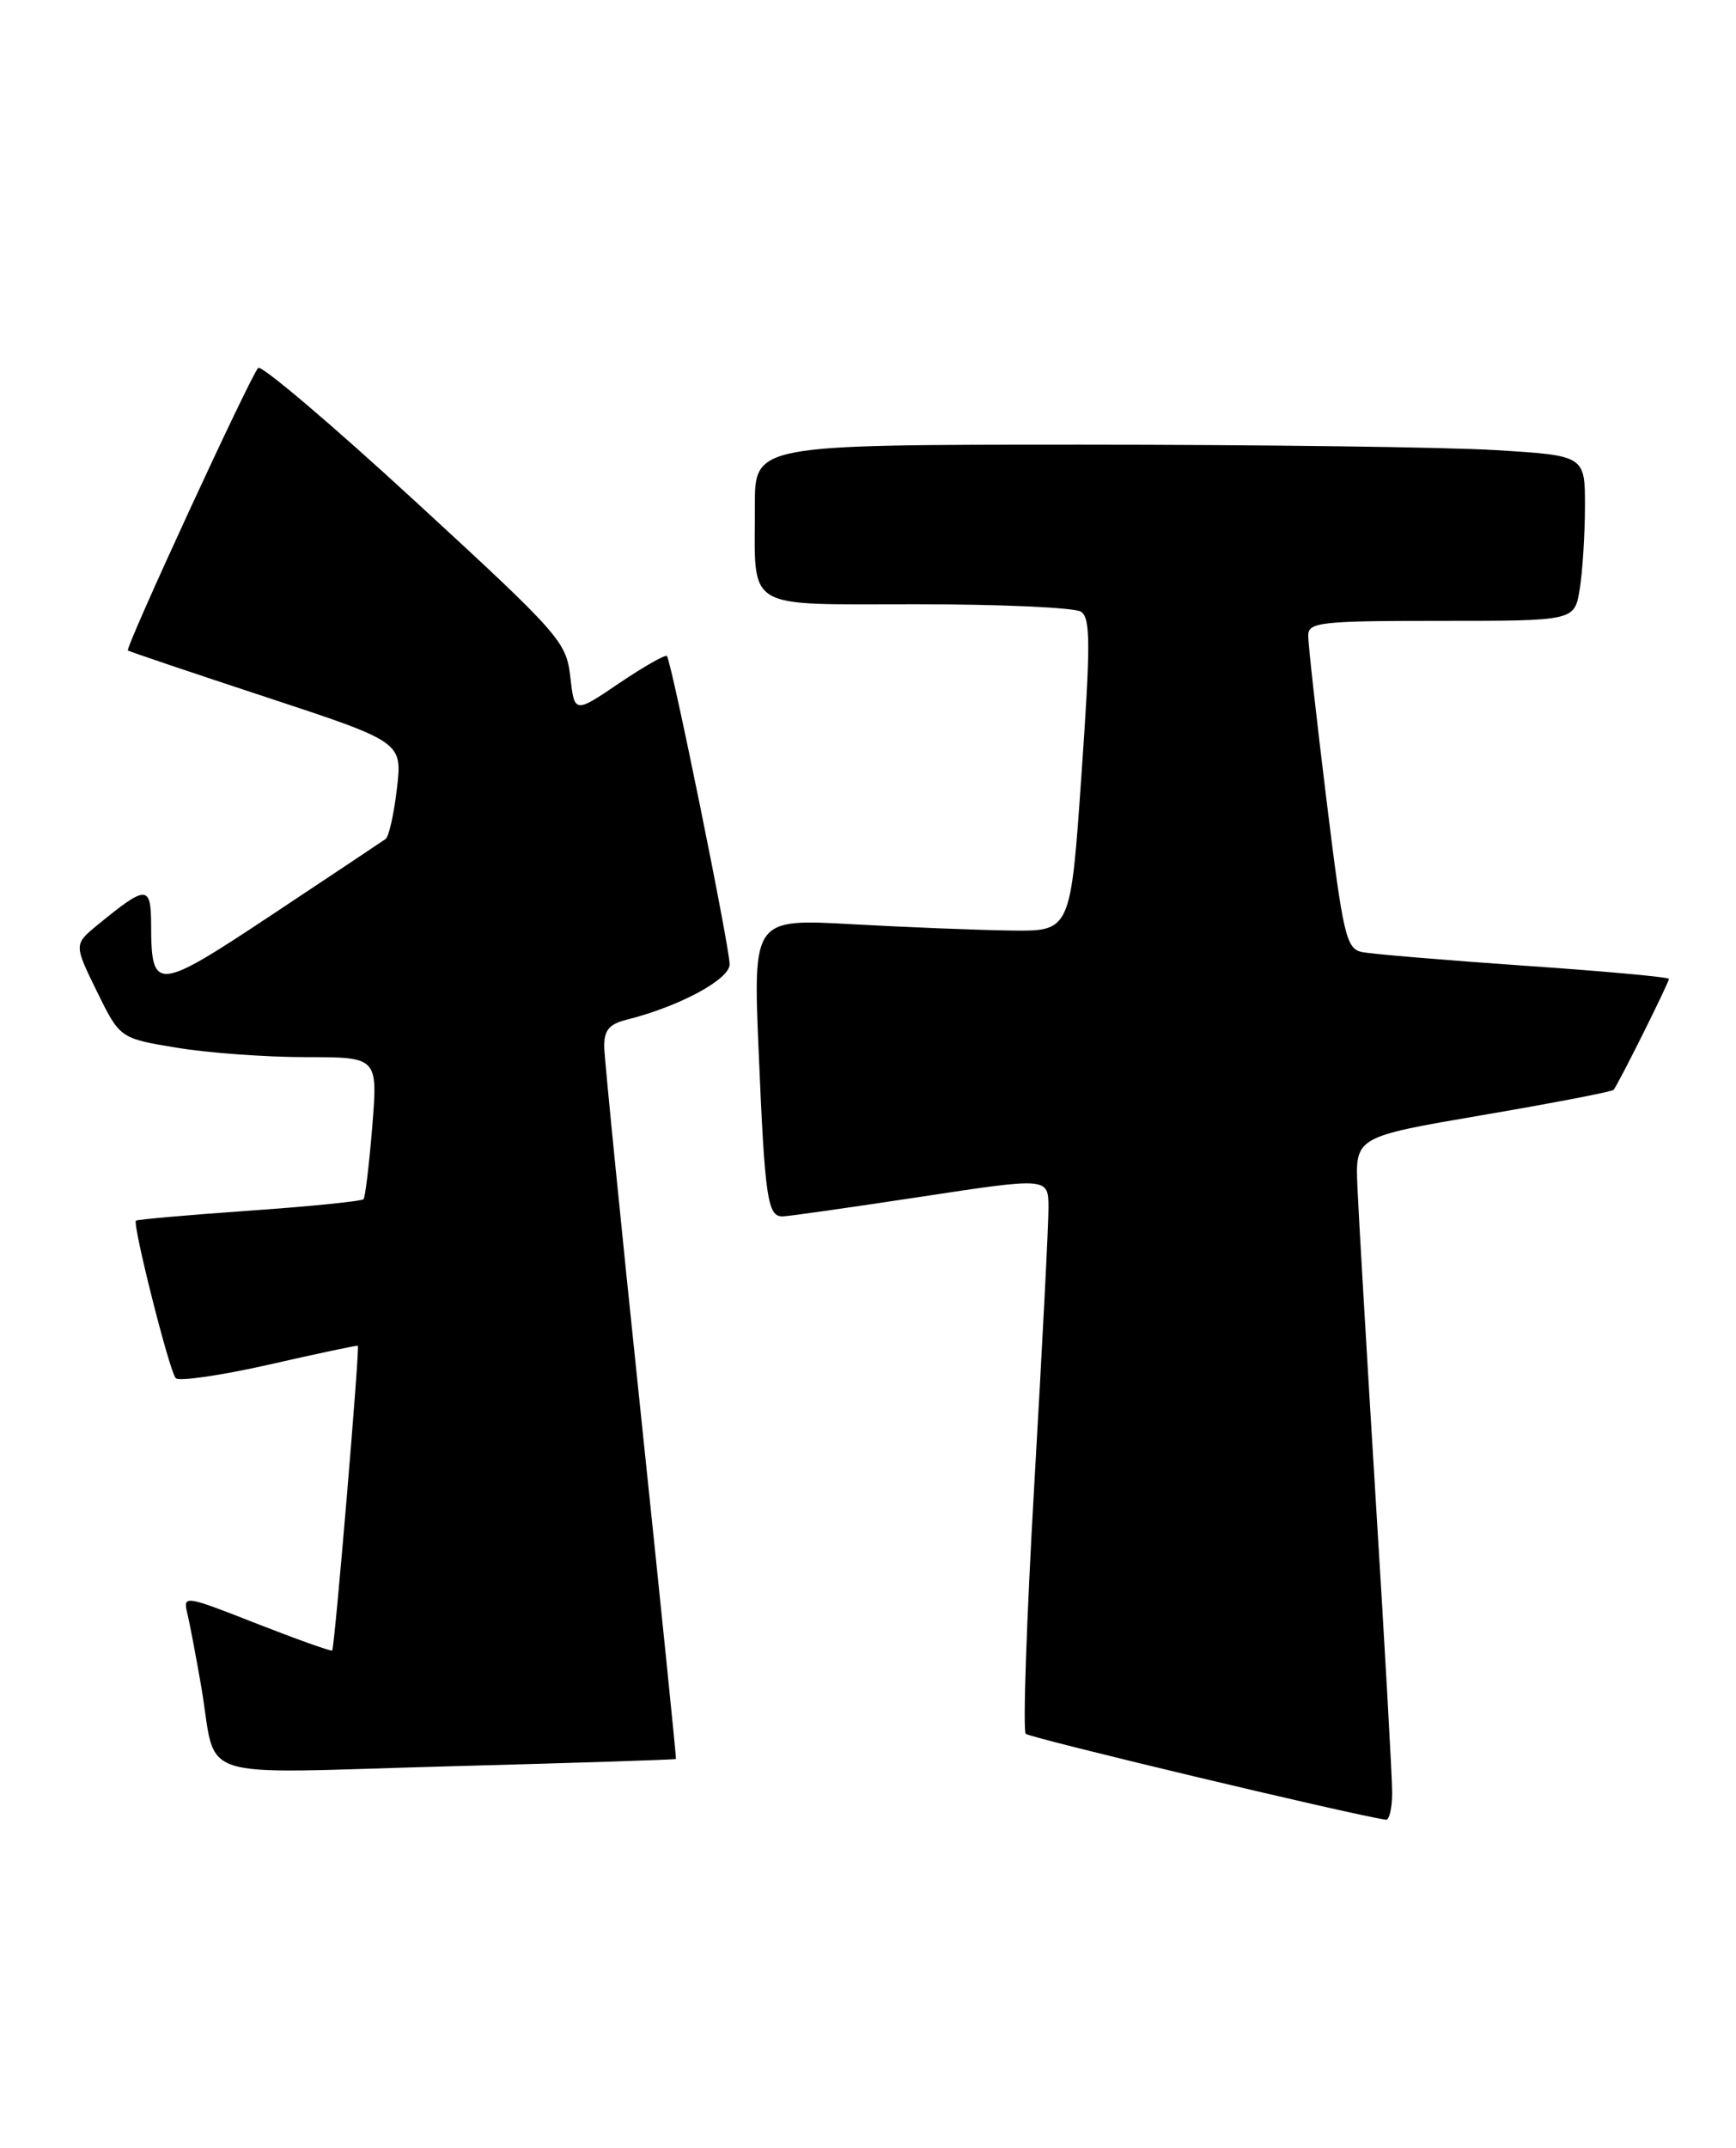 <?xml version="1.0" encoding="UTF-8" standalone="no"?>
<!DOCTYPE svg PUBLIC "-//W3C//DTD SVG 1.1//EN" "http://www.w3.org/Graphics/SVG/1.1/DTD/svg11.dtd" >
<svg xmlns="http://www.w3.org/2000/svg" xmlns:xlink="http://www.w3.org/1999/xlink" version="1.1" viewBox="0 0 207 256">
 <g >
 <path fill="currentColor"
d=" M 166.00 213.66 C 166.00 211.82 165.12 196.18 164.05 178.91 C 162.99 161.63 162.00 144.80 161.86 141.50 C 161.60 135.50 161.60 135.50 176.82 132.90 C 185.19 131.47 192.20 130.12 192.40 129.90 C 192.91 129.34 199.00 117.14 199.00 116.67 C 199.00 116.46 191.24 115.75 181.75 115.10 C 172.26 114.44 163.57 113.71 162.42 113.48 C 160.52 113.08 160.16 111.57 158.16 95.27 C 156.96 85.50 155.98 76.71 155.99 75.75 C 156.00 74.16 157.43 74.00 171.87 74.00 C 187.74 74.00 187.74 74.00 188.36 70.25 C 188.70 68.19 188.98 63.76 188.99 60.40 C 189.00 54.30 189.00 54.30 178.34 53.65 C 172.48 53.29 150.21 53.00 128.84 53.00 C 90.00 53.00 90.00 53.00 90.01 60.25 C 90.04 73.00 88.39 72.00 109.37 72.02 C 119.34 72.02 128.12 72.42 128.88 72.90 C 130.04 73.64 130.05 76.65 128.95 92.39 C 127.66 111.00 127.66 111.00 120.58 110.91 C 116.69 110.86 108.17 110.52 101.65 110.16 C 89.79 109.50 89.79 109.50 90.47 125.50 C 91.20 142.82 91.52 145.01 93.32 144.98 C 93.97 144.98 101.36 143.92 109.75 142.65 C 125.00 140.33 125.00 140.33 125.02 143.92 C 125.03 145.89 124.27 160.66 123.34 176.74 C 122.41 192.83 121.95 206.28 122.31 206.65 C 122.82 207.15 161.23 216.32 165.25 216.89 C 165.66 216.95 166.00 215.50 166.00 213.66 Z  M 80.60 209.65 C 80.66 209.57 78.77 191.05 76.41 168.50 C 74.04 145.95 72.09 126.31 72.05 124.86 C 72.01 122.79 72.60 122.07 74.75 121.53 C 81.00 119.96 87.00 116.74 87.00 114.94 C 87.00 112.86 80.05 78.72 79.52 78.19 C 79.33 77.99 76.77 79.45 73.83 81.43 C 68.50 85.04 68.50 85.04 68.00 80.66 C 67.52 76.47 66.78 75.63 49.50 59.74 C 39.60 50.63 31.18 43.49 30.79 43.85 C 29.92 44.67 14.89 77.24 15.25 77.53 C 15.39 77.65 22.80 80.15 31.73 83.09 C 47.97 88.44 47.97 88.44 47.33 93.97 C 46.98 97.01 46.37 99.72 45.98 100.00 C 45.59 100.28 39.55 104.30 32.56 108.94 C 18.60 118.21 18.04 118.26 18.02 110.21 C 18.00 105.46 17.47 105.46 11.65 110.23 C 8.81 112.56 8.81 112.56 11.55 118.16 C 14.30 123.76 14.30 123.76 21.09 124.88 C 24.83 125.50 31.75 126.00 36.47 126.00 C 45.05 126.00 45.05 126.00 44.39 134.25 C 44.02 138.79 43.55 142.70 43.35 142.93 C 43.14 143.17 37.01 143.79 29.73 144.30 C 22.45 144.81 16.37 145.35 16.21 145.49 C 15.77 145.88 20.18 163.39 20.95 164.26 C 21.31 164.67 26.31 163.95 32.06 162.65 C 37.80 161.34 42.58 160.33 42.67 160.40 C 42.92 160.56 39.90 196.44 39.61 196.72 C 39.48 196.85 35.42 195.40 30.59 193.51 C 22.01 190.14 21.81 190.11 22.33 192.28 C 22.63 193.50 23.37 197.43 23.99 201.00 C 25.97 212.53 22.37 211.37 53.36 210.53 C 68.29 210.13 80.55 209.74 80.60 209.65 Z "/>
</g>
</svg>